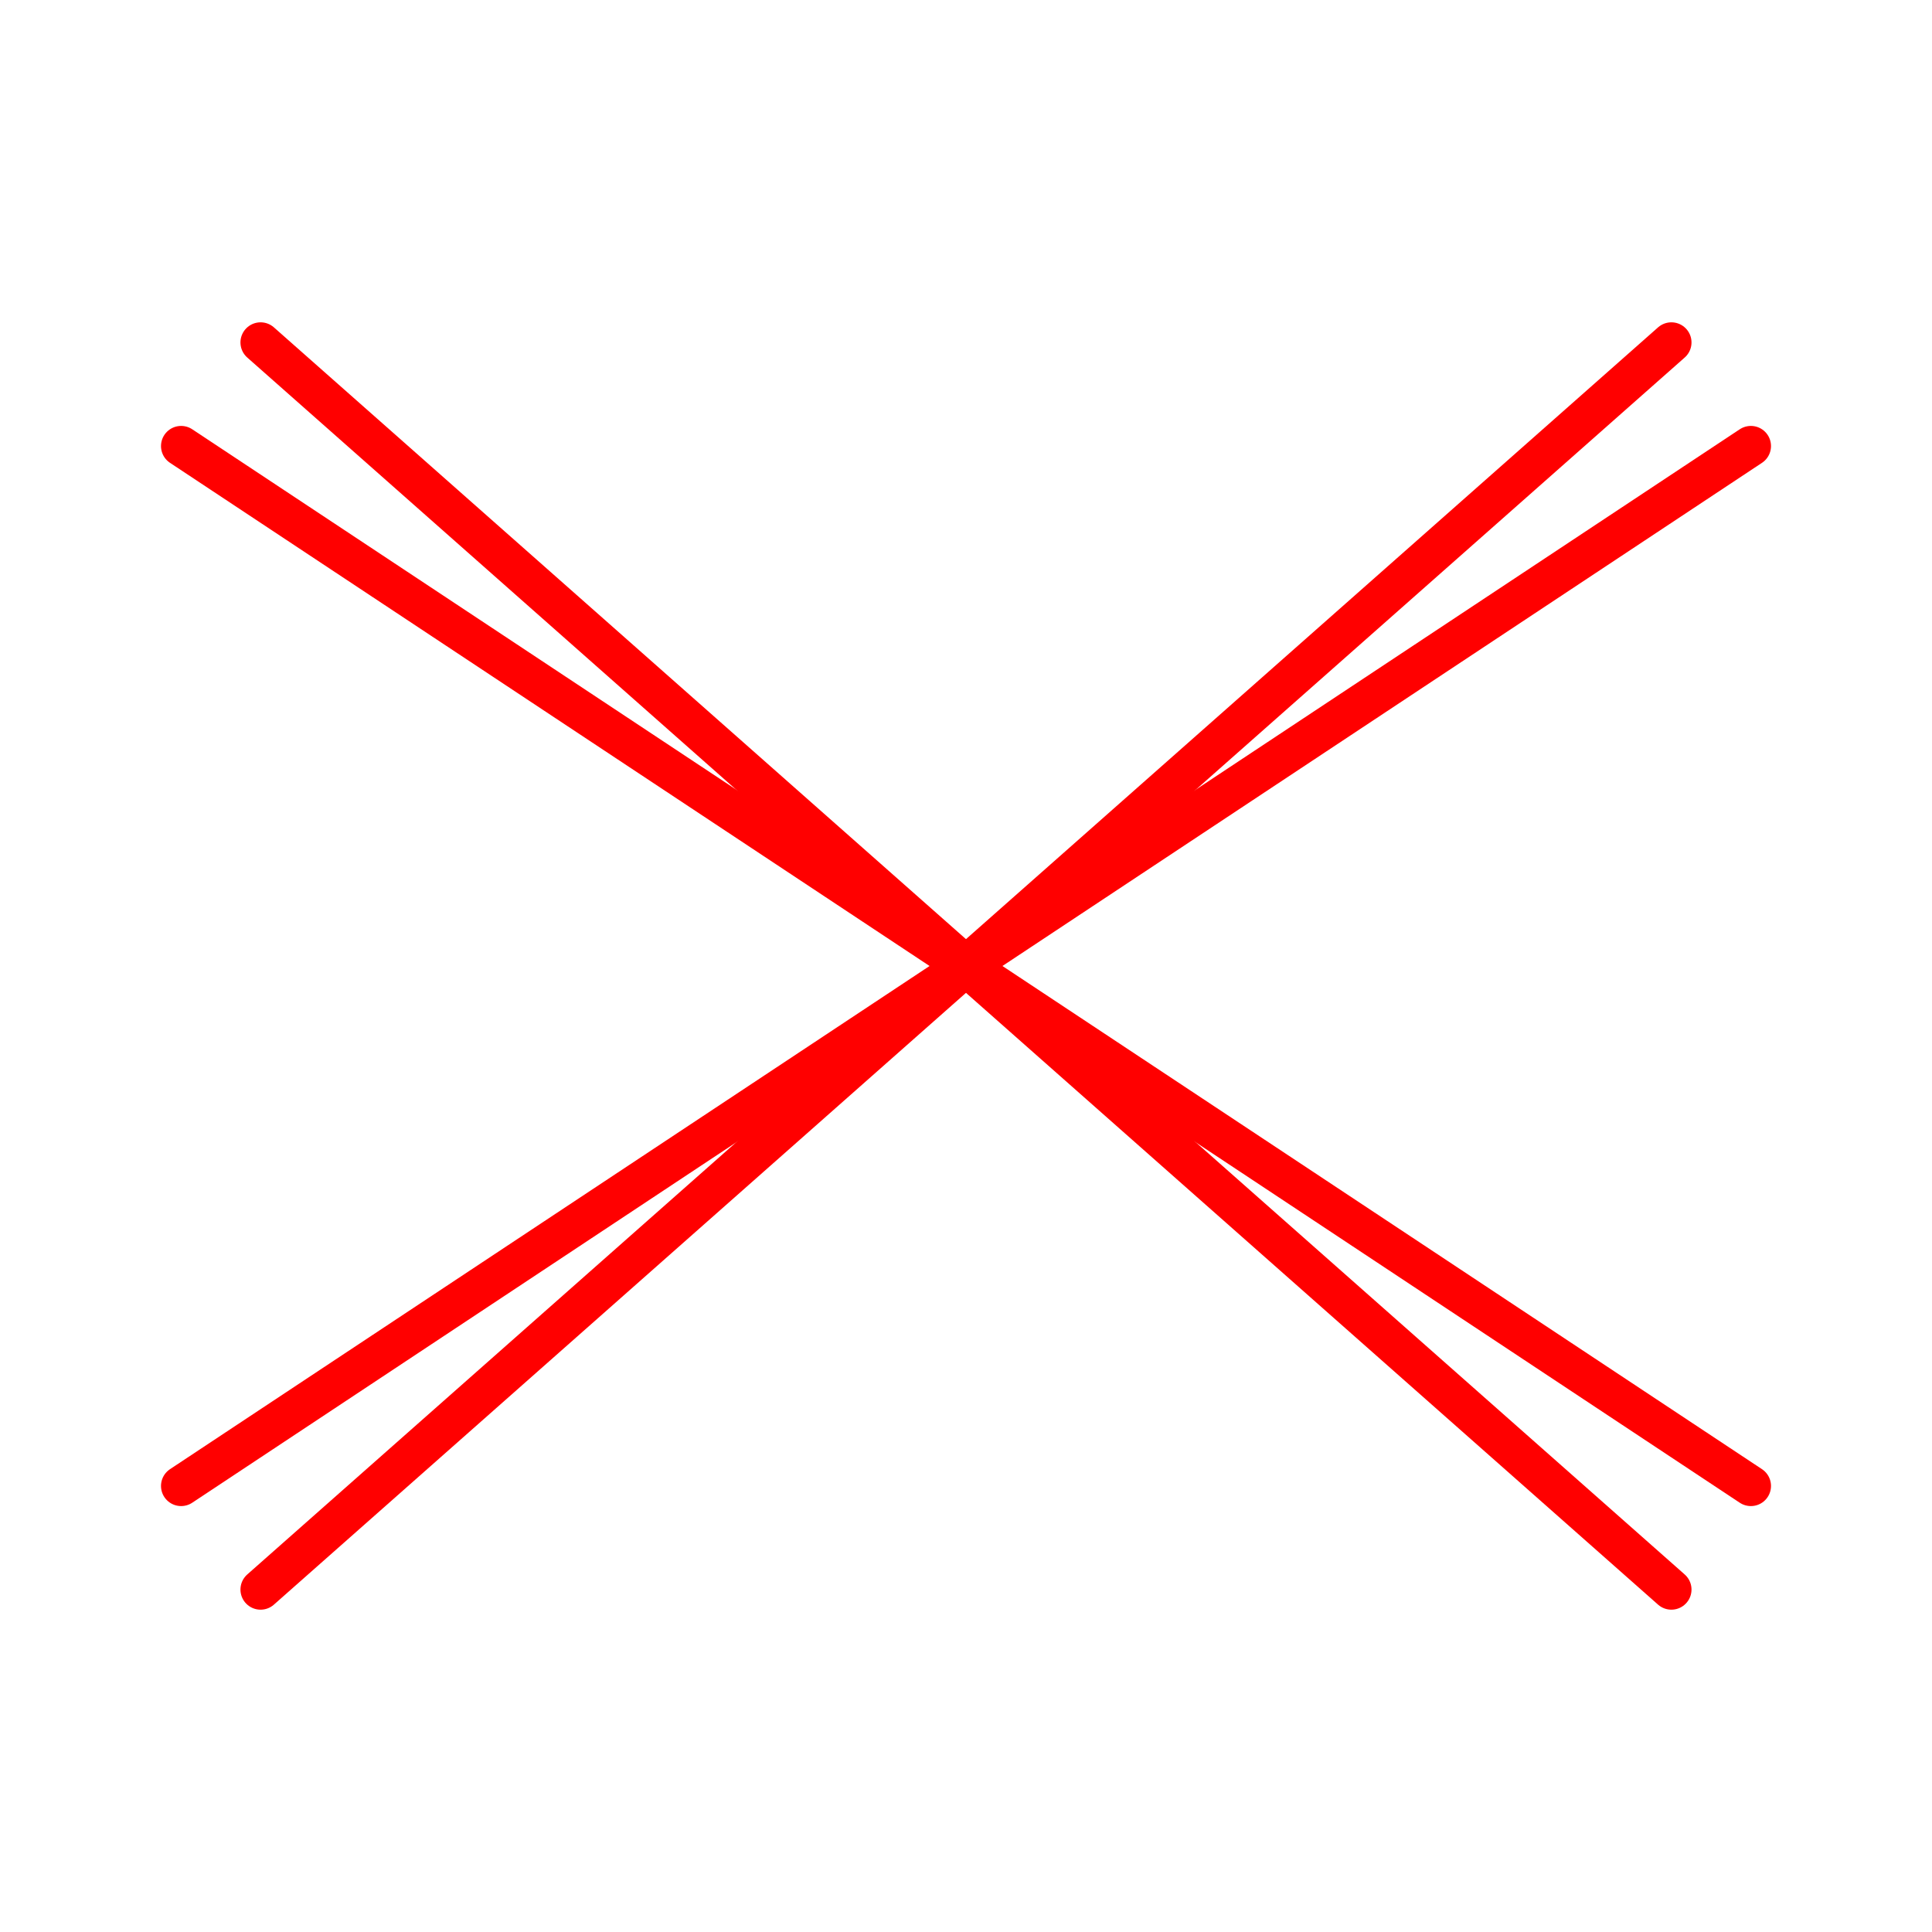 <svg xmlns="http://www.w3.org/2000/svg" viewBox="0 0 48 48"><defs><style>.a{fill:none;stroke:#FF0000;stroke-linecap:round;stroke-linejoin:round;}</style></defs><line class="a" x1="6.474" y1="8.508" x2="41.525" y2="39.492"/><line class="a" x1="41.525" y1="8.508" x2="6.474" y2="39.492"/><line class="a" x1="43.5" y1="11.082" x2="4.5" y2="36.918"/><line class="a" x1="43.5" y1="36.918" x2="4.5" y2="11.082"/></svg>
